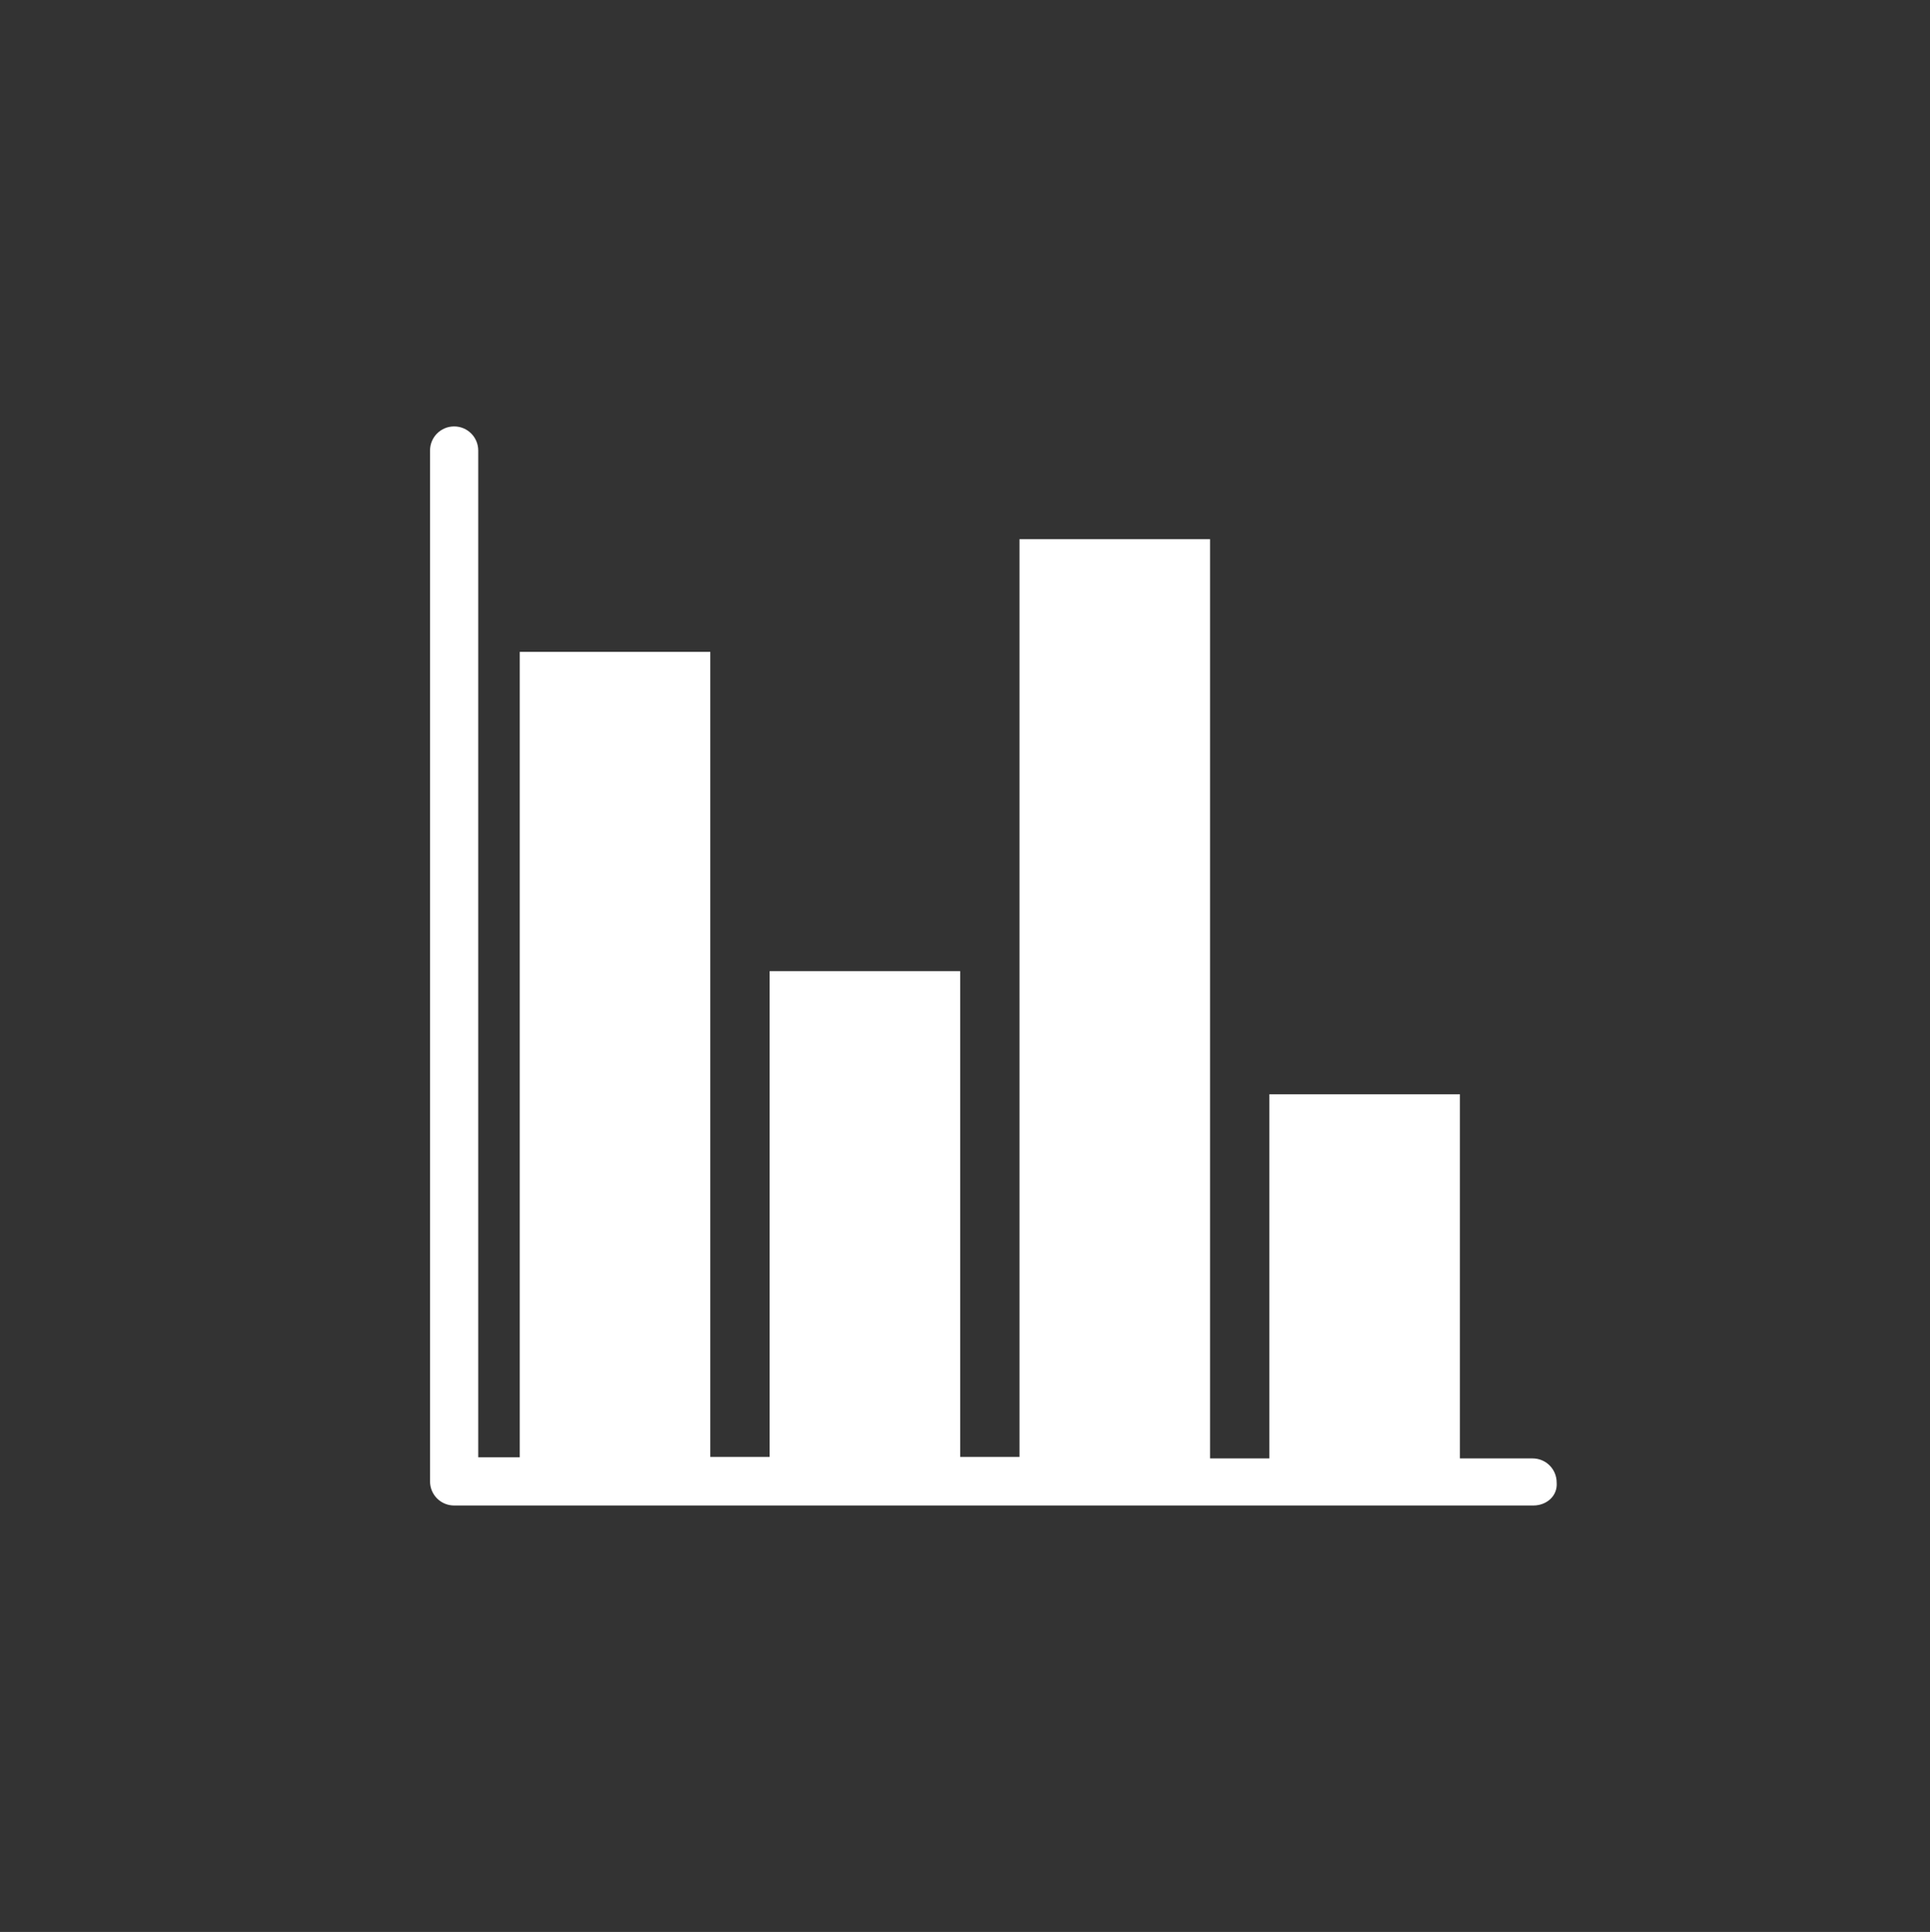 <?xml version="1.0" encoding="utf-8"?>
<!-- Generator: Adobe Illustrator 18.1.1, SVG Export Plug-In . SVG Version: 6.00 Build 0)  -->
<svg version="1.1" id="statistics" xmlns="http://www.w3.org/2000/svg" xmlns:xlink="http://www.w3.org/1999/xlink" x="0px" y="0px"
	 viewBox="44.8 134.7 520.6 521" enable-background="new 44.8 134.7 520.6 521" xml:space="preserve">
<rect x="44.8" y="134.7" width="520.6" height="521" fill="#333333" stroke="none"/>
<path fill="#FFFFFF" d="M458.4,540.7H167.3c-3.6,0-6.5-2.9-6.5-6.5v-278c0-3.6,2.9-6.5,6.5-6.5c3.6,0,6.5,2.9,6.5,6.5v271.5H185
	V310.5h51.4v217.1h16v-131h51.4v131h16V280.1h51.4V528h16v-98.2h51.4V528h19.6c3.6,0,6.5,2.9,6.5,6.5
	C465,538.1,462,540.7,458.4,540.7z"/>
<path fill="none" d="M305.5,134.7c-144.1,0-260.6,116.6-260.6,260.6c0,143.7,116.6,260.3,260.3,260.3s260.3-116.6,260.3-260.3
	C565.8,251.3,449.2,134.7,305.5,134.7z"/>
</svg>
